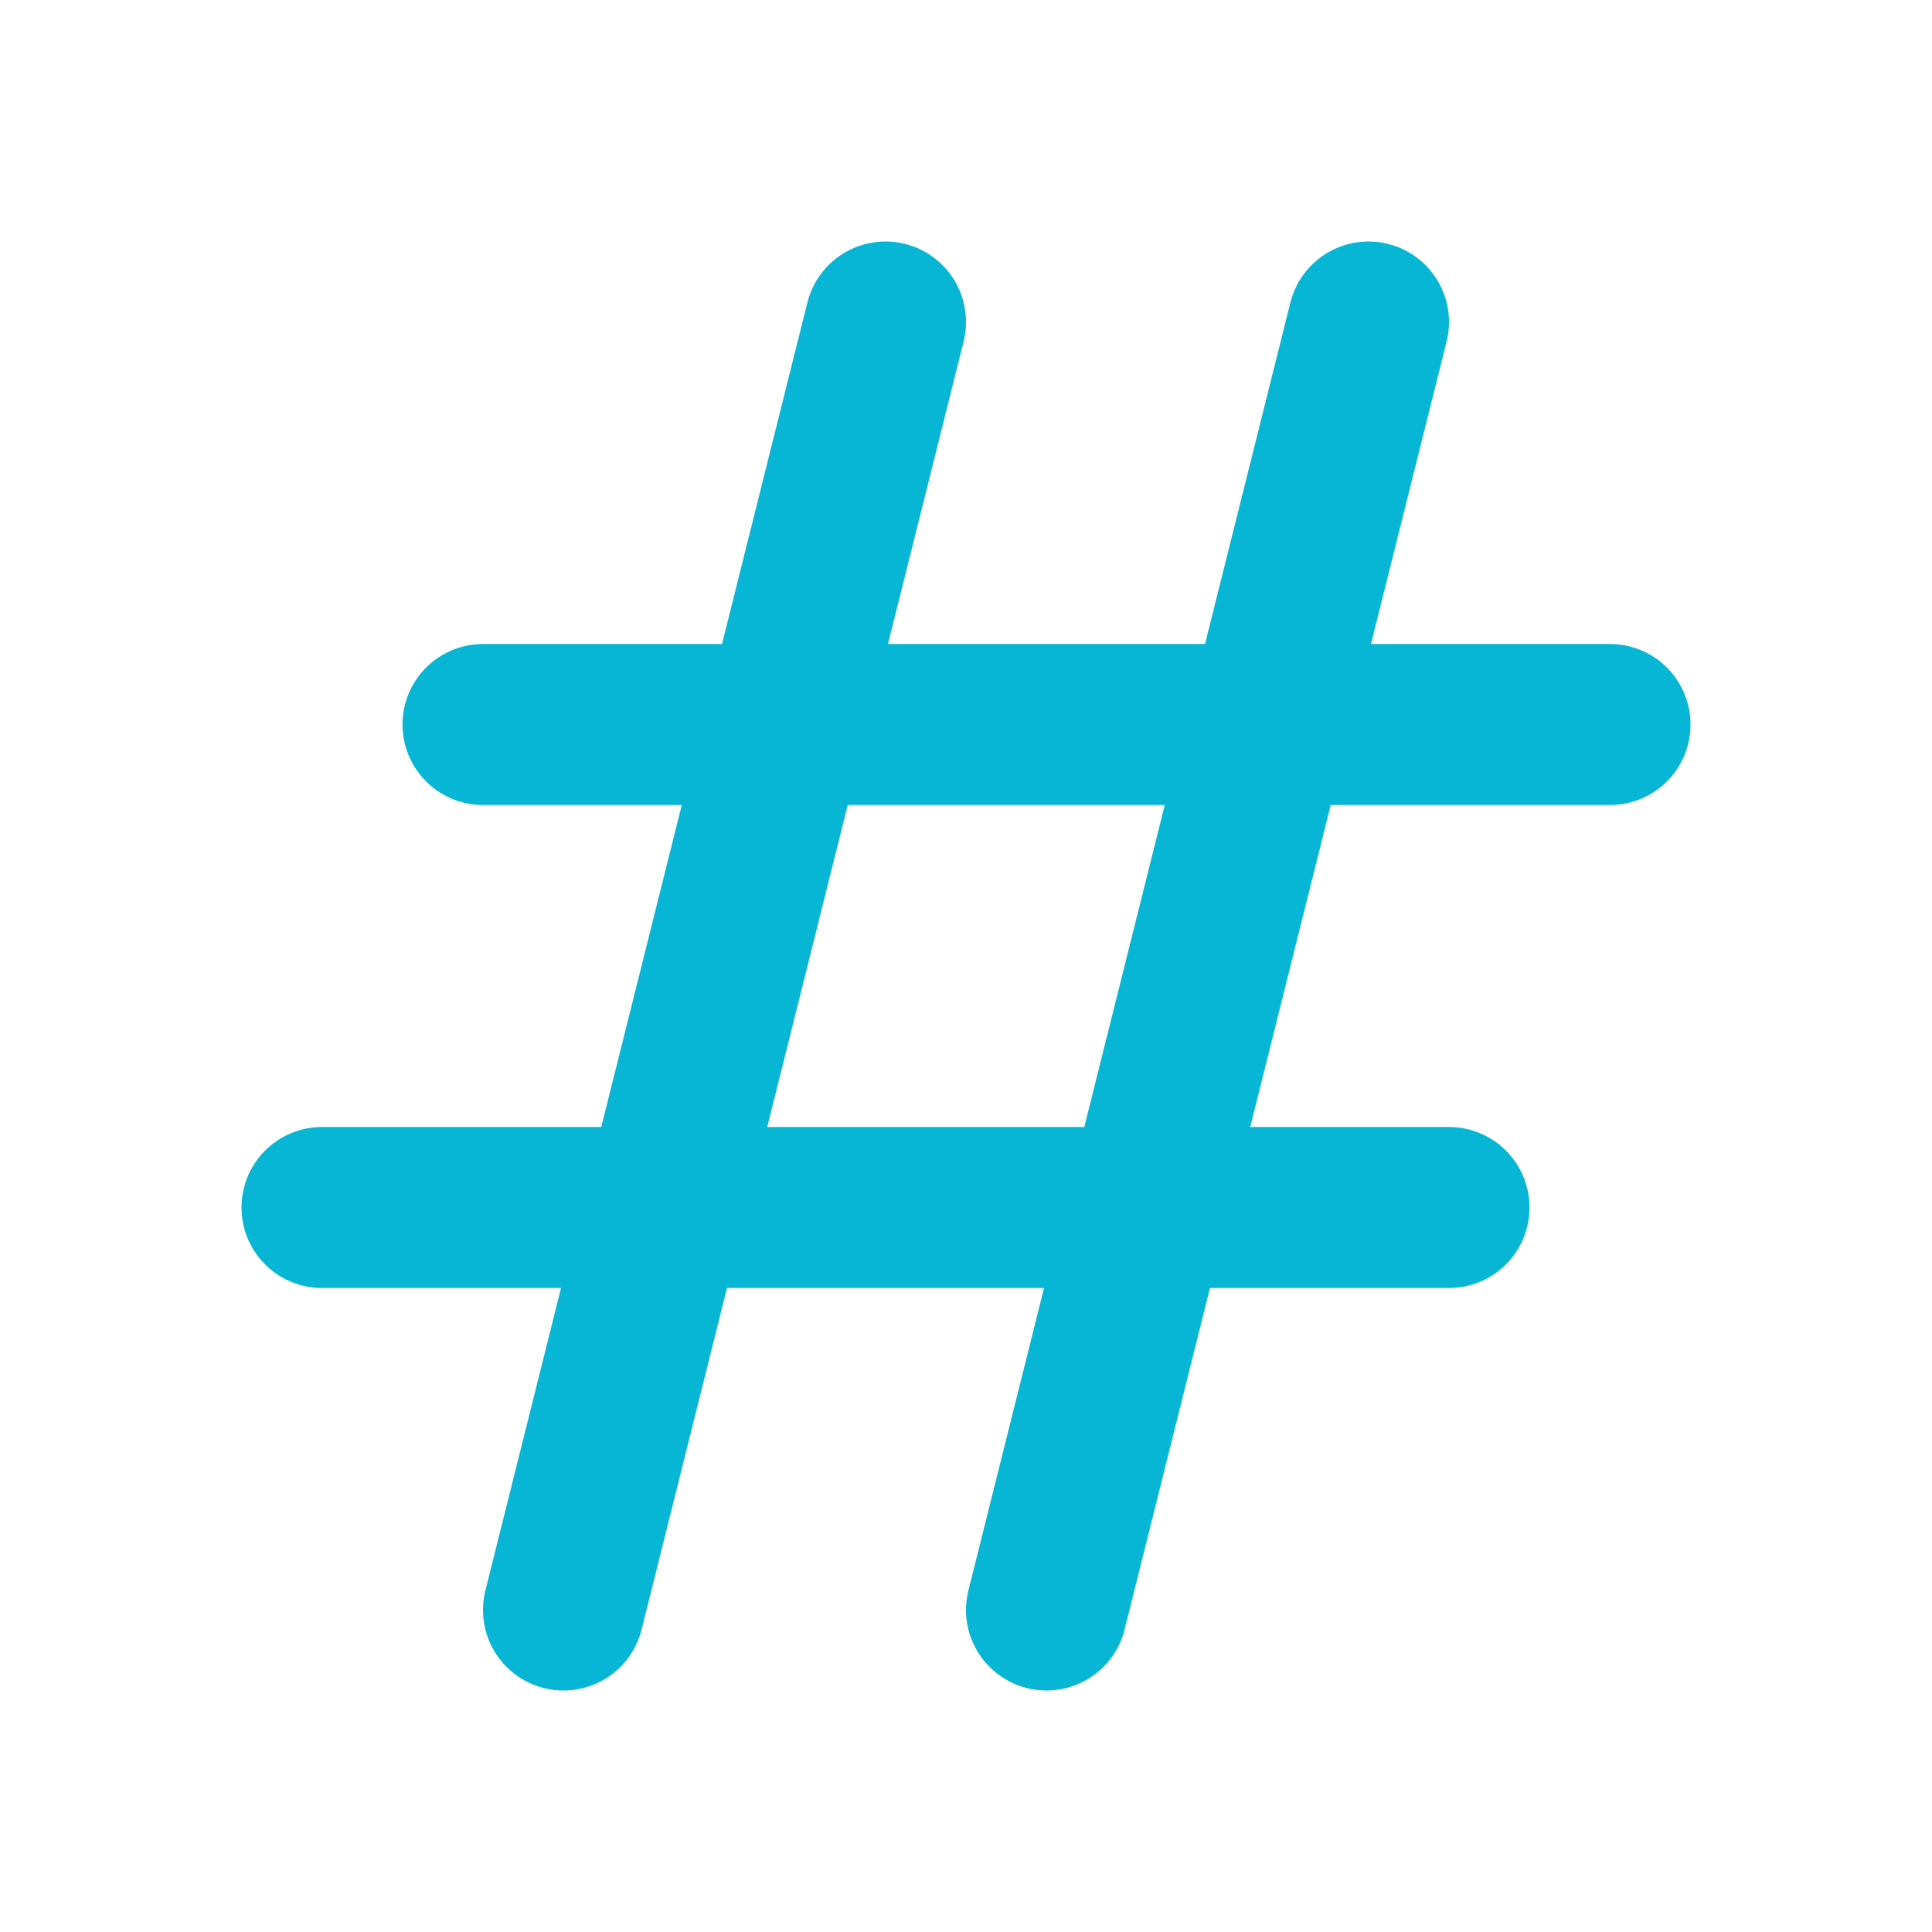 <svg xmlns="http://www.w3.org/2000/svg" class="h-6 w-6" fill="none" viewBox="0 0 24 24" stroke="#06B6D4" stroke-width="2">
    <path stroke-linecap="round" stroke-linejoin="round" d="M7 20l4-16m2 16l4-16M6 9h14M4 15h14" />
</svg>